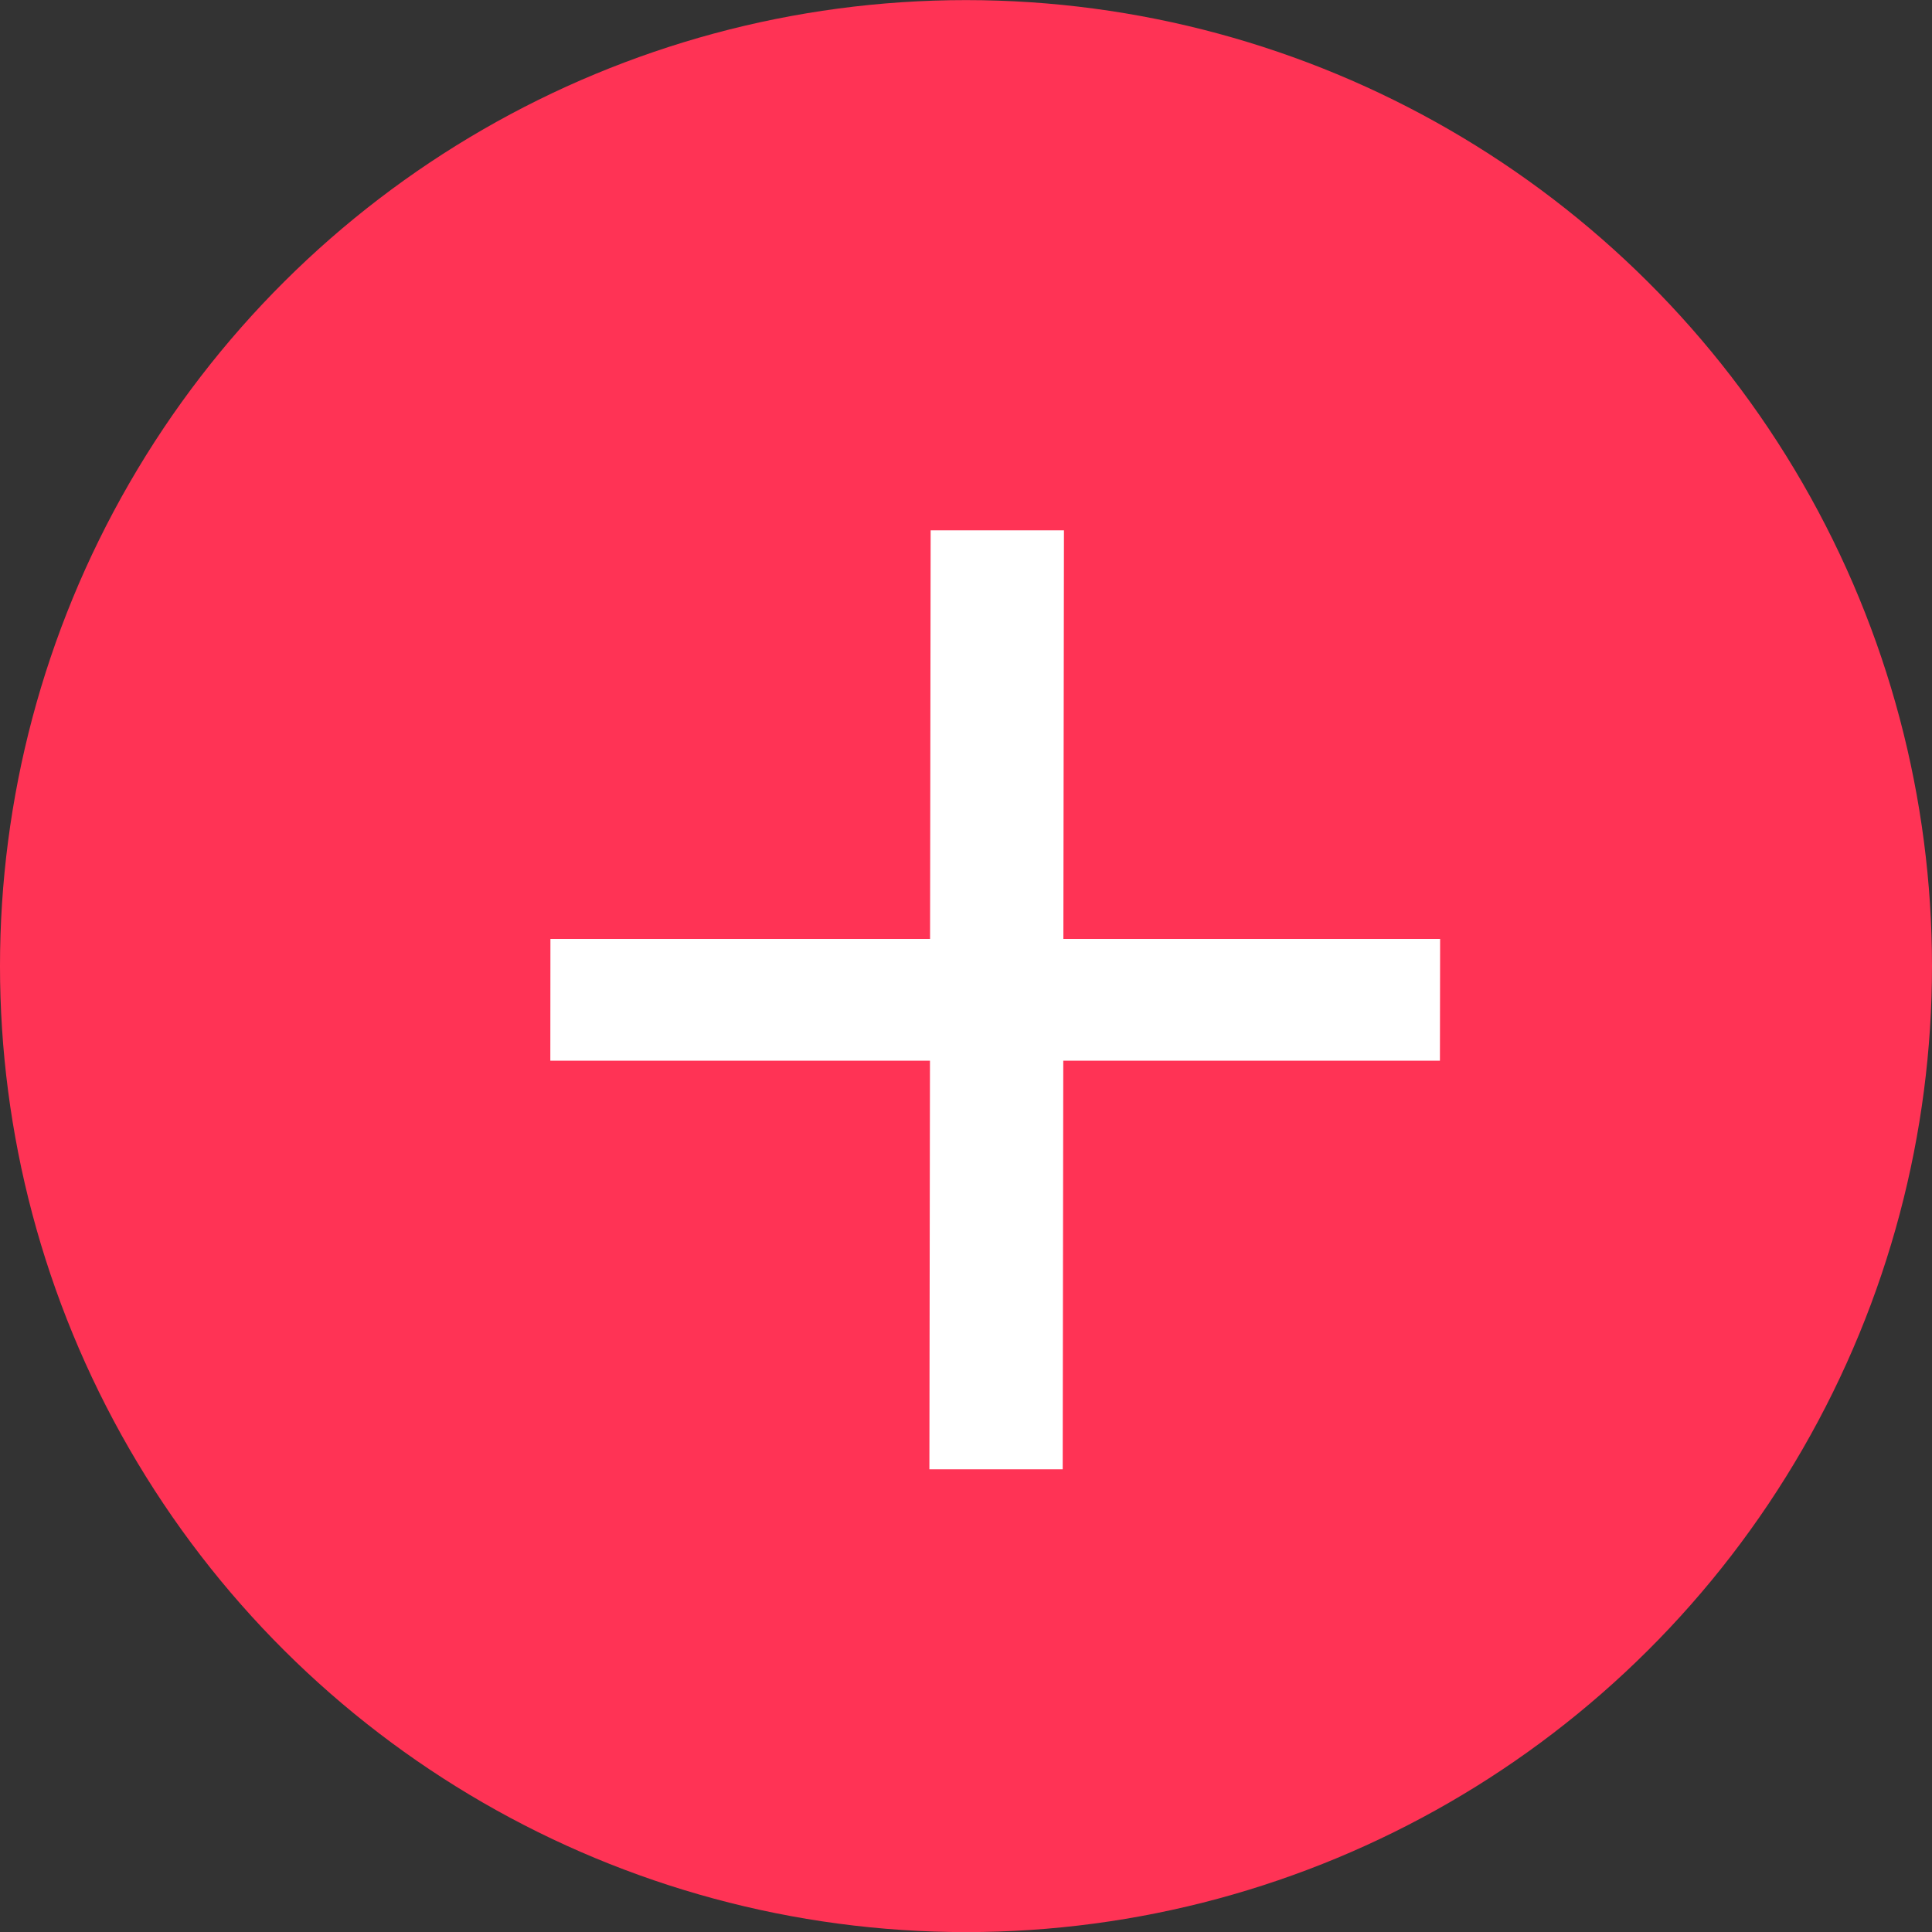 <svg width="20" height="20" viewBox="0 0 20 20" fill="none" xmlns="http://www.w3.org/2000/svg">
<rect x="0" y="0" width="20" height="20" fill="#333333" stroke="none"/>
<circle r="10" transform="matrix(2.55056e-10 -1 1 5.53465e-05 10 10.001)" fill="#FF3355"/>
<path d="M14.908 9.72L14.906 10.98H11.007L11.001 15.21H9.621L9.627 10.98H5.697L5.698 9.72H9.628L9.634 5.49H11.014L11.008 9.72H14.908Z" fill="white"/>
</svg>
